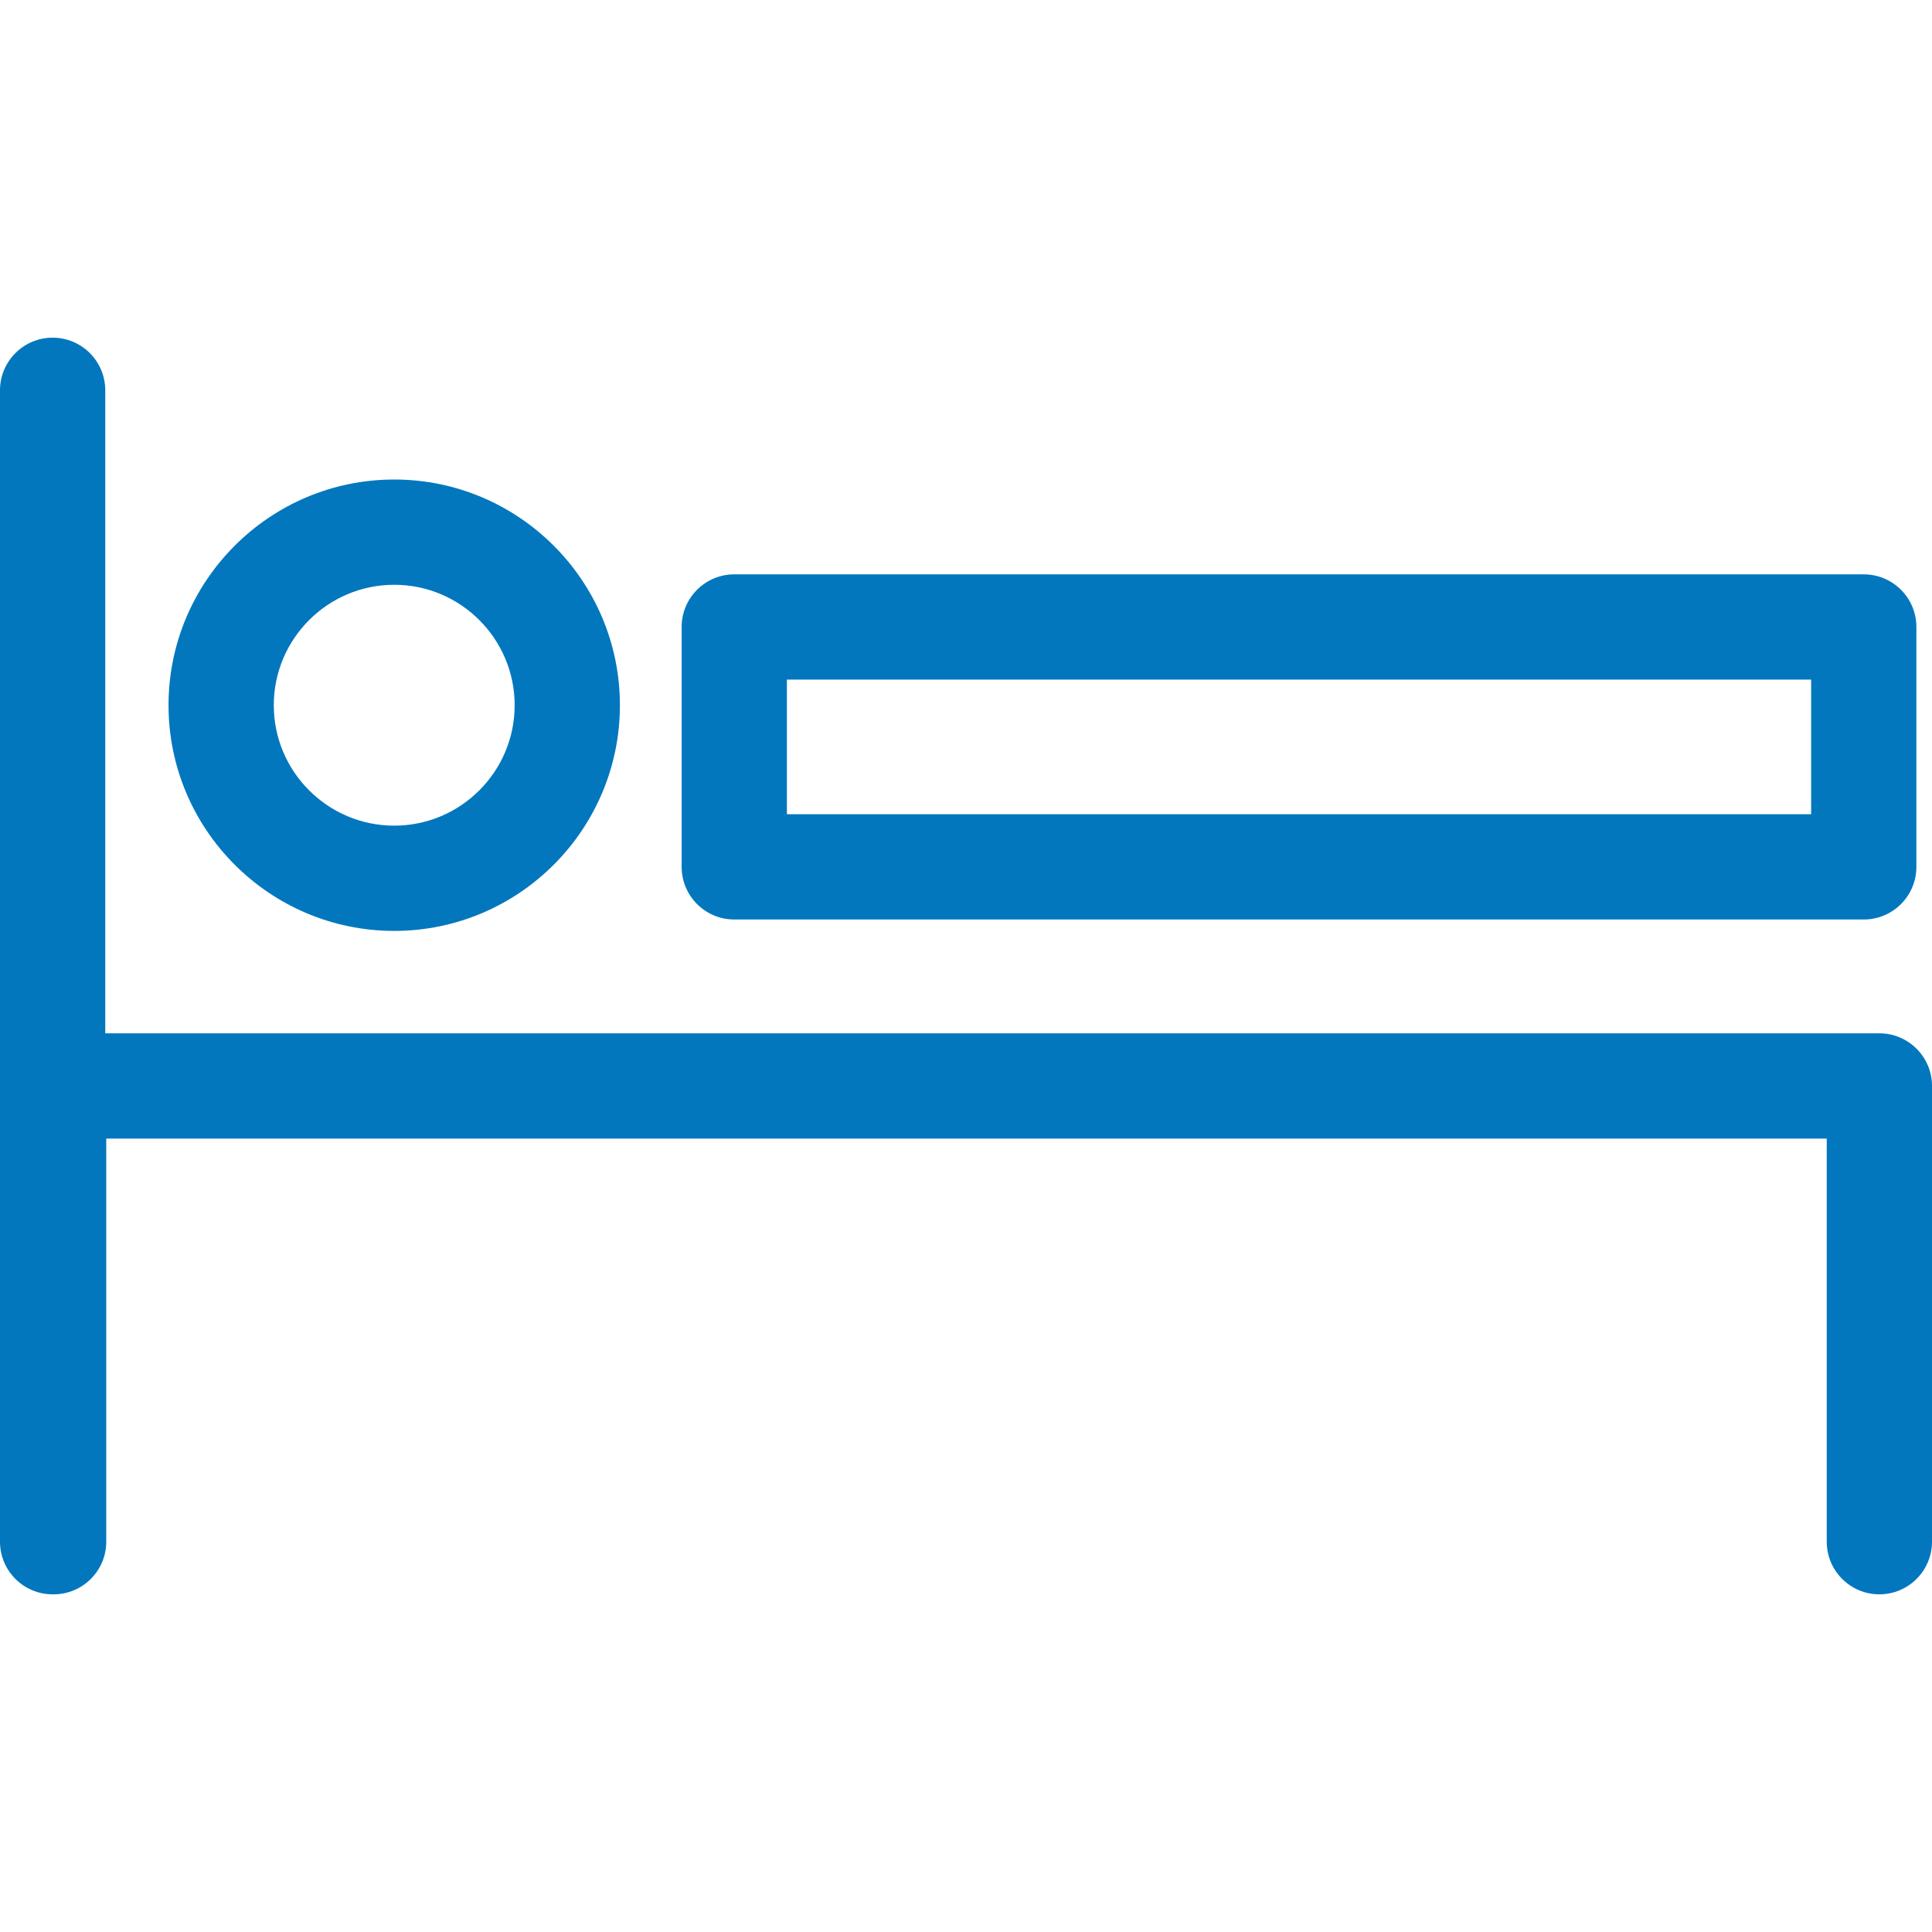 <?xml version="1.0" encoding="iso-8859-1"?>
<!-- Generator: Adobe Illustrator 16.0.0, SVG Export Plug-In . SVG Version: 6.00 Build 0)  -->
<!DOCTYPE svg PUBLIC "-//W3C//DTD SVG 1.1//EN" "http://www.w3.org/Graphics/SVG/1.1/DTD/svg11.dtd">
<svg xmlns="http://www.w3.org/2000/svg" xmlns:xlink="http://www.w3.org/1999/xlink" version="1.1" id="Capa_1" x="0px" y="0px" width="512px" height="512px" viewBox="0 0 458.883 458.883" style="enable-background:new 0 0 458.883 458.883;" xml:space="preserve">
<g>
	<g>
		<path d="M446.383,245.43H25V92.704c0-6.903-5.597-12.5-12.5-12.5c-6.903,0-12.5,5.597-12.5,12.5v273.476    c0,6.903,5.597,12.5,12.5,12.5h0.236c6.903,0,12.5-5.597,12.5-12.5V270.43h408.647v95.749c0,6.903,5.596,12.5,12.5,12.5    c6.9,0,12.5-5.597,12.5-12.5V257.93C458.883,251.027,453.285,245.43,446.383,245.43z" fill="#0277bd"/>
		<path d="M40.028,167.501c0,29.559,24.048,53.606,53.606,53.606s53.605-24.048,53.605-53.606c0-29.558-24.047-53.606-53.605-53.606    S40.028,137.943,40.028,167.501z M122.24,167.501c0,15.773-12.832,28.606-28.605,28.606s-28.606-12.833-28.606-28.606    c0-15.773,12.833-28.606,28.606-28.606S122.24,151.728,122.24,167.501z" fill="#0277bd"/>
		<path d="M161.903,148.919v56.978c0,6.903,5.597,12.5,12.5,12.5h268.271c6.902,0,12.5-5.597,12.5-12.5v-56.978    c0-6.903-5.598-12.5-12.5-12.5H174.403C167.5,136.419,161.903,142.016,161.903,148.919z M186.903,161.419h243.271v31.978H186.903    V161.419z" fill="#0277bd"/>
	</g>
</g>
<g>
</g>
<g>
</g>
<g>
</g>
<g>
</g>
<g>
</g>
<g>
</g>
<g>
</g>
<g>
</g>
<g>
</g>
<g>
</g>
<g>
</g>
<g>
</g>
<g>
</g>
<g>
</g>
<g>
</g>
</svg>
